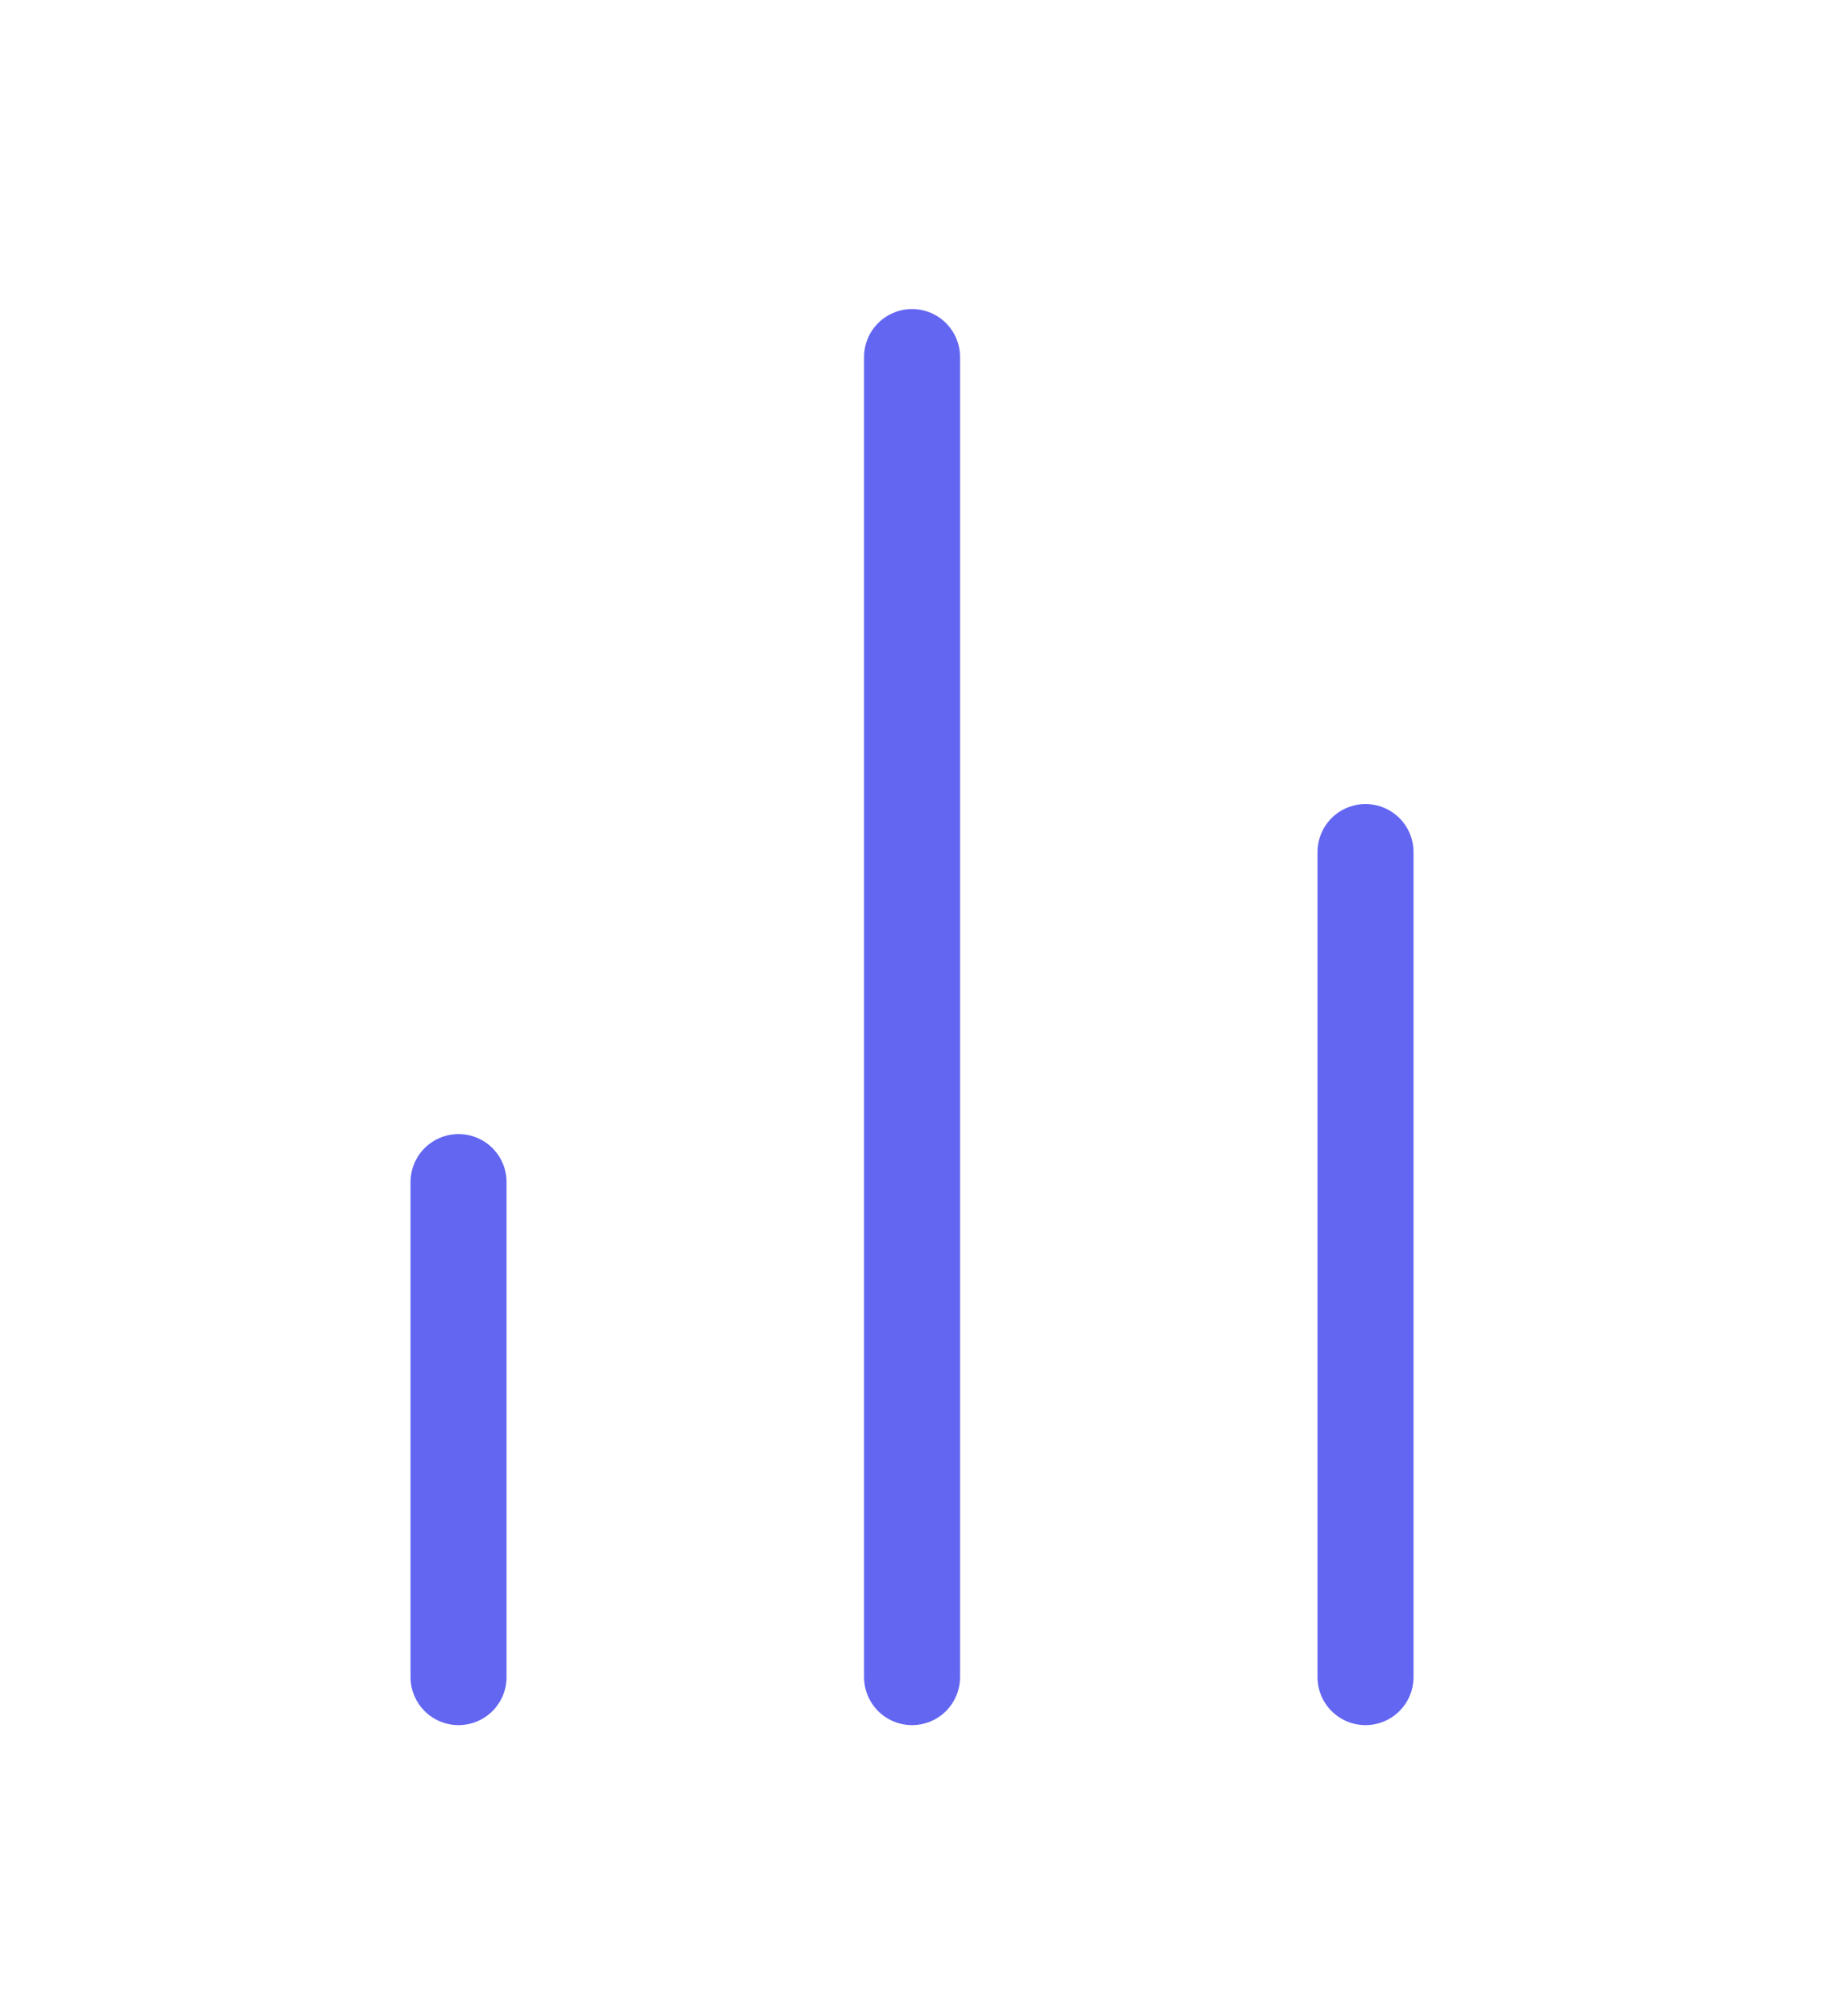 <svg width="38" height="42" viewBox="0 0 38 42" fill="none" xmlns="http://www.w3.org/2000/svg">
<path d="M28.448 34.938V17.75" stroke="#6366F1" stroke-width="2" stroke-linecap="round" stroke-linejoin="round"/>
<path d="M19.001 34.938V7.438" stroke="#6366F1" stroke-width="2" stroke-linecap="round" stroke-linejoin="round"/>
<path d="M9.553 34.938V24.625" stroke="#6366F1" stroke-width="2" stroke-linecap="round" stroke-linejoin="round"/>
</svg>
